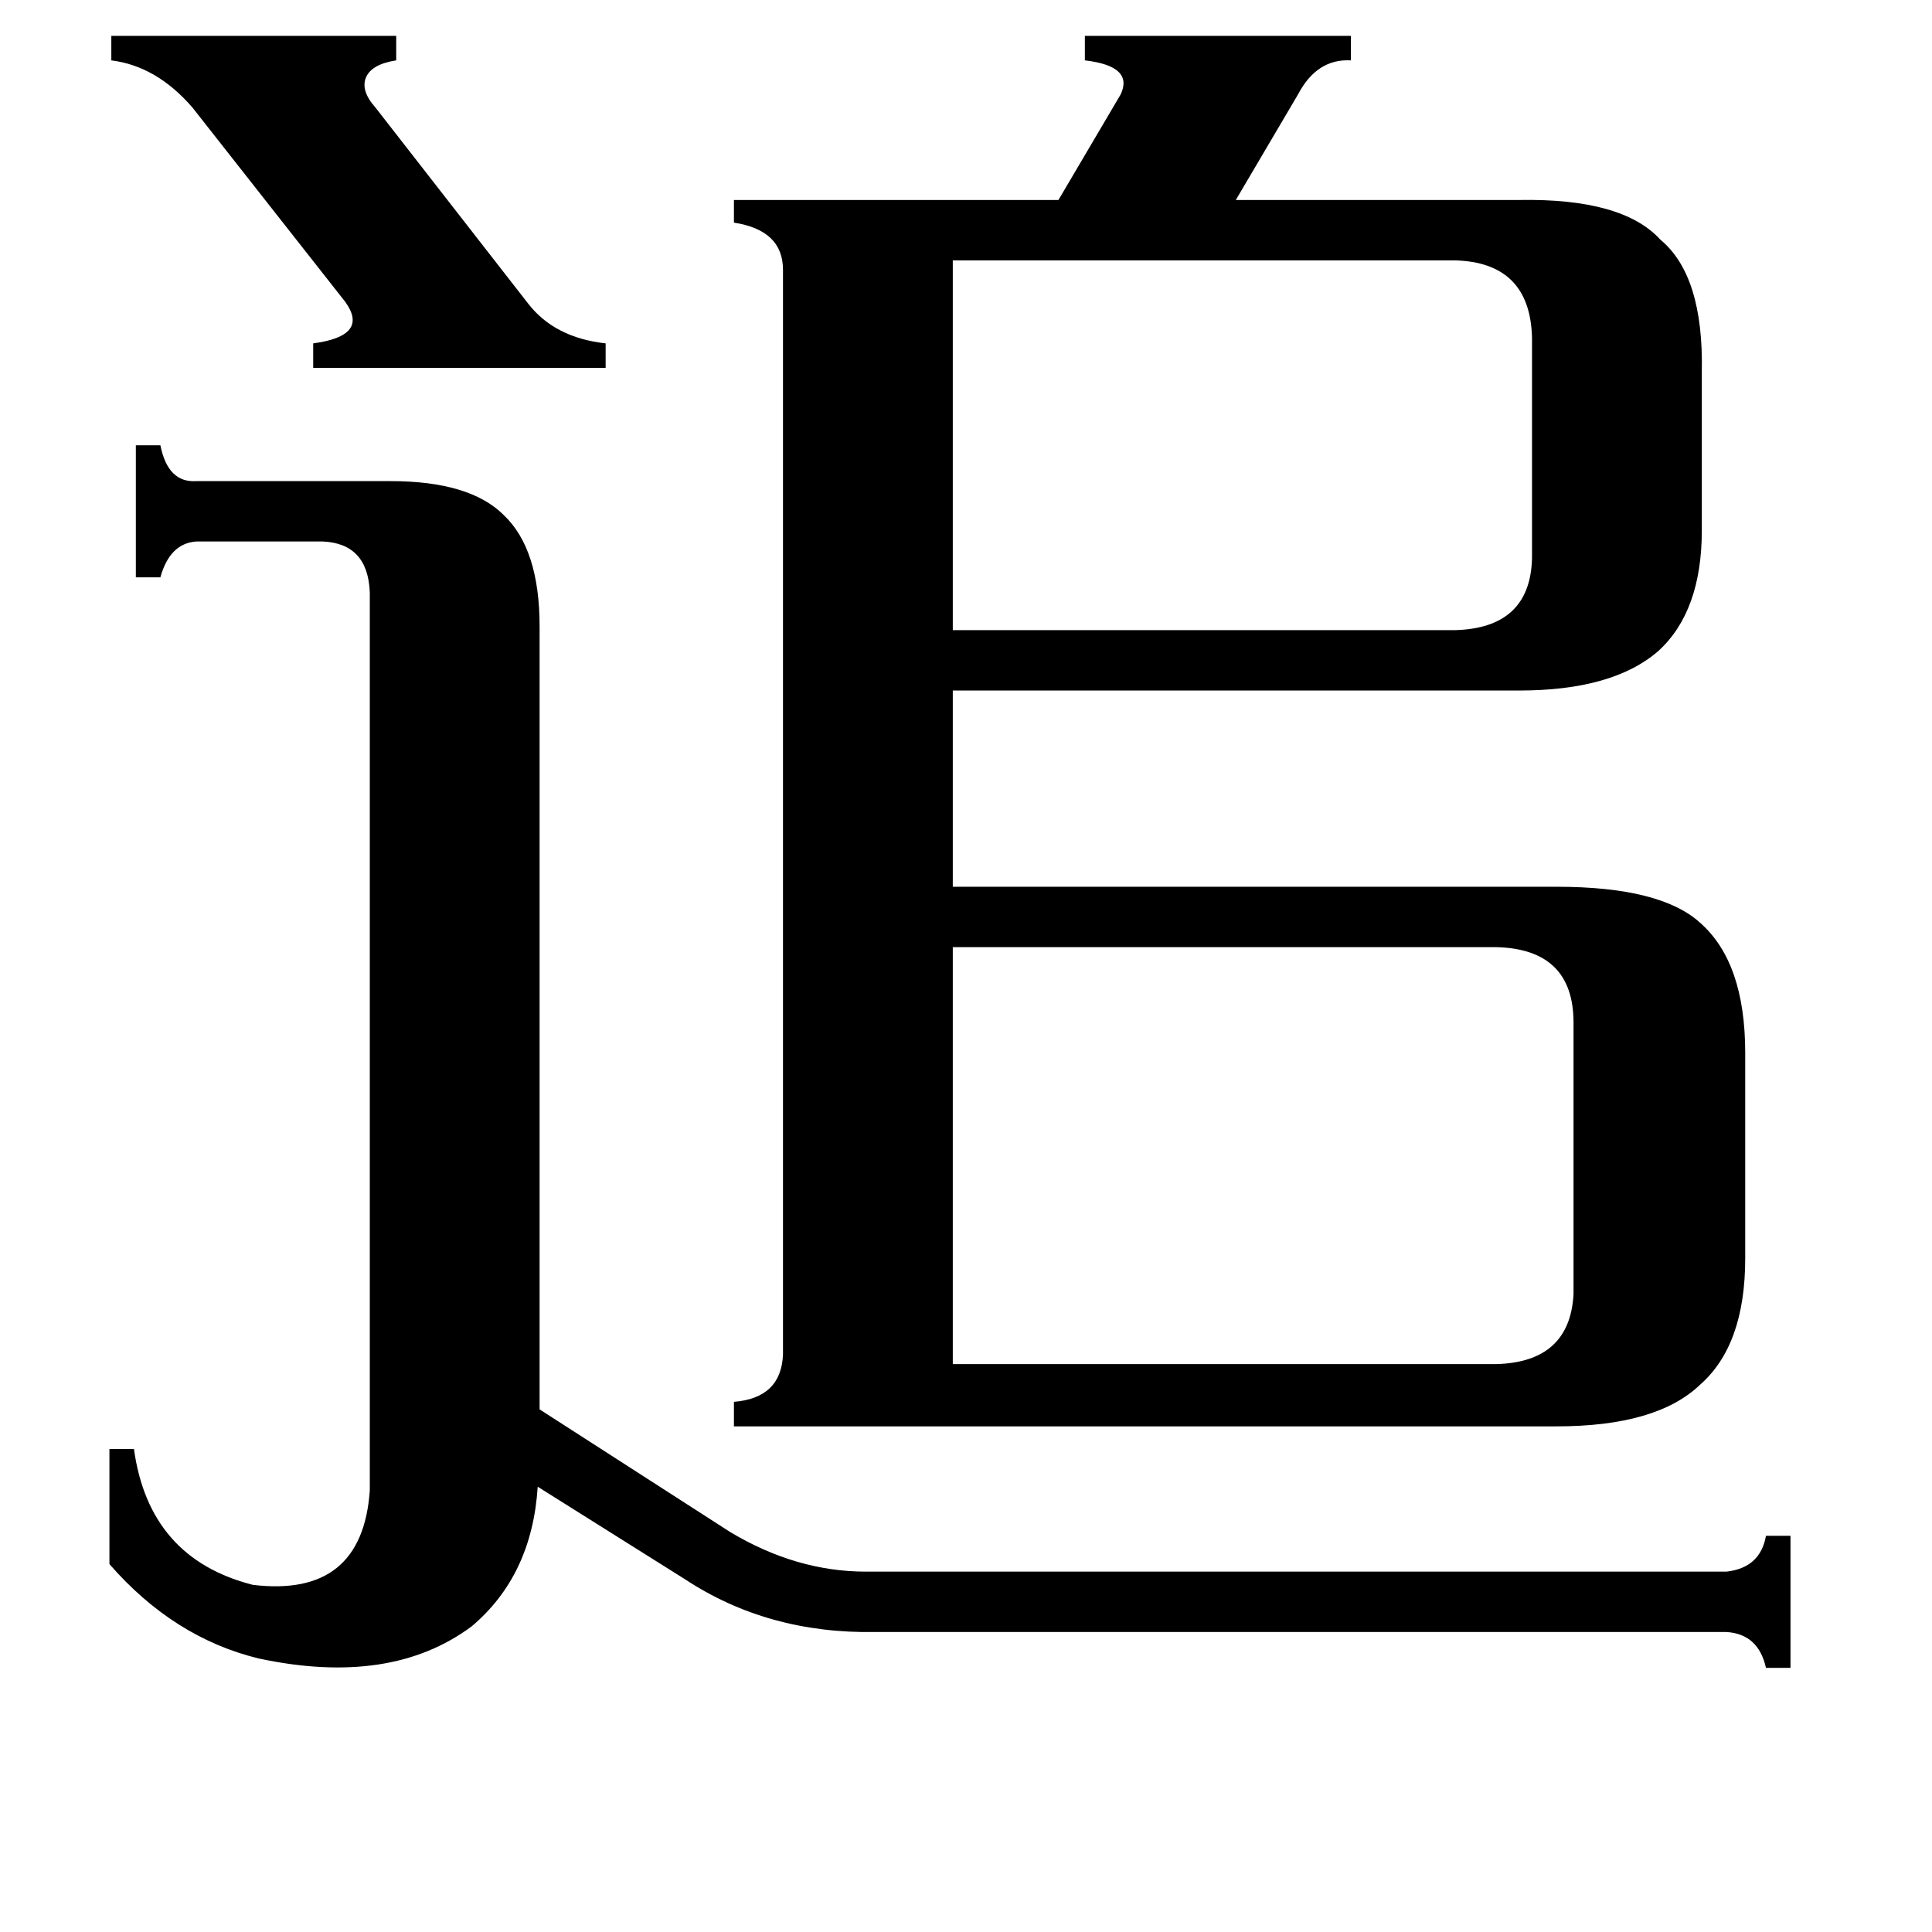 <svg xmlns="http://www.w3.org/2000/svg" viewBox="0 -800 1024 1024">
	<path fill="#000000" d="M59 -781H210V-768Q197 -766 194 -759Q191 -752 199 -743L280 -639Q294 -621 321 -618V-605H166V-618Q196 -622 183 -640L102 -743Q83 -765 59 -768ZM505 -662V-466H771Q811 -467 812 -504V-621Q811 -661 771 -662ZM505 -77H793Q832 -78 834 -114V-258Q834 -297 793 -298H505ZM196 -486Q195 -512 171 -513H104Q90 -512 85 -494H72V-564H85Q89 -544 104 -545H207Q249 -545 267 -527Q286 -509 286 -468V-53L387 12Q422 33 459 33H915Q933 31 936 14H949V84H936Q932 66 915 65H464Q407 66 363 37L285 -12Q282 35 250 62Q207 94 137 79Q92 68 58 29V-32H71Q79 26 134 40Q192 47 196 -10ZM688 -750L655 -694H805Q860 -695 880 -673Q903 -654 902 -603V-519Q902 -476 879 -455Q855 -434 805 -434H505V-330H825Q880 -330 901 -311Q925 -290 925 -242V-133Q925 -87 901 -66Q878 -44 825 -44H389V-57Q414 -59 415 -82V-657Q415 -678 389 -682V-694H561L594 -750Q601 -765 575 -768V-781H716V-768Q698 -769 688 -750Z"/>
</svg>